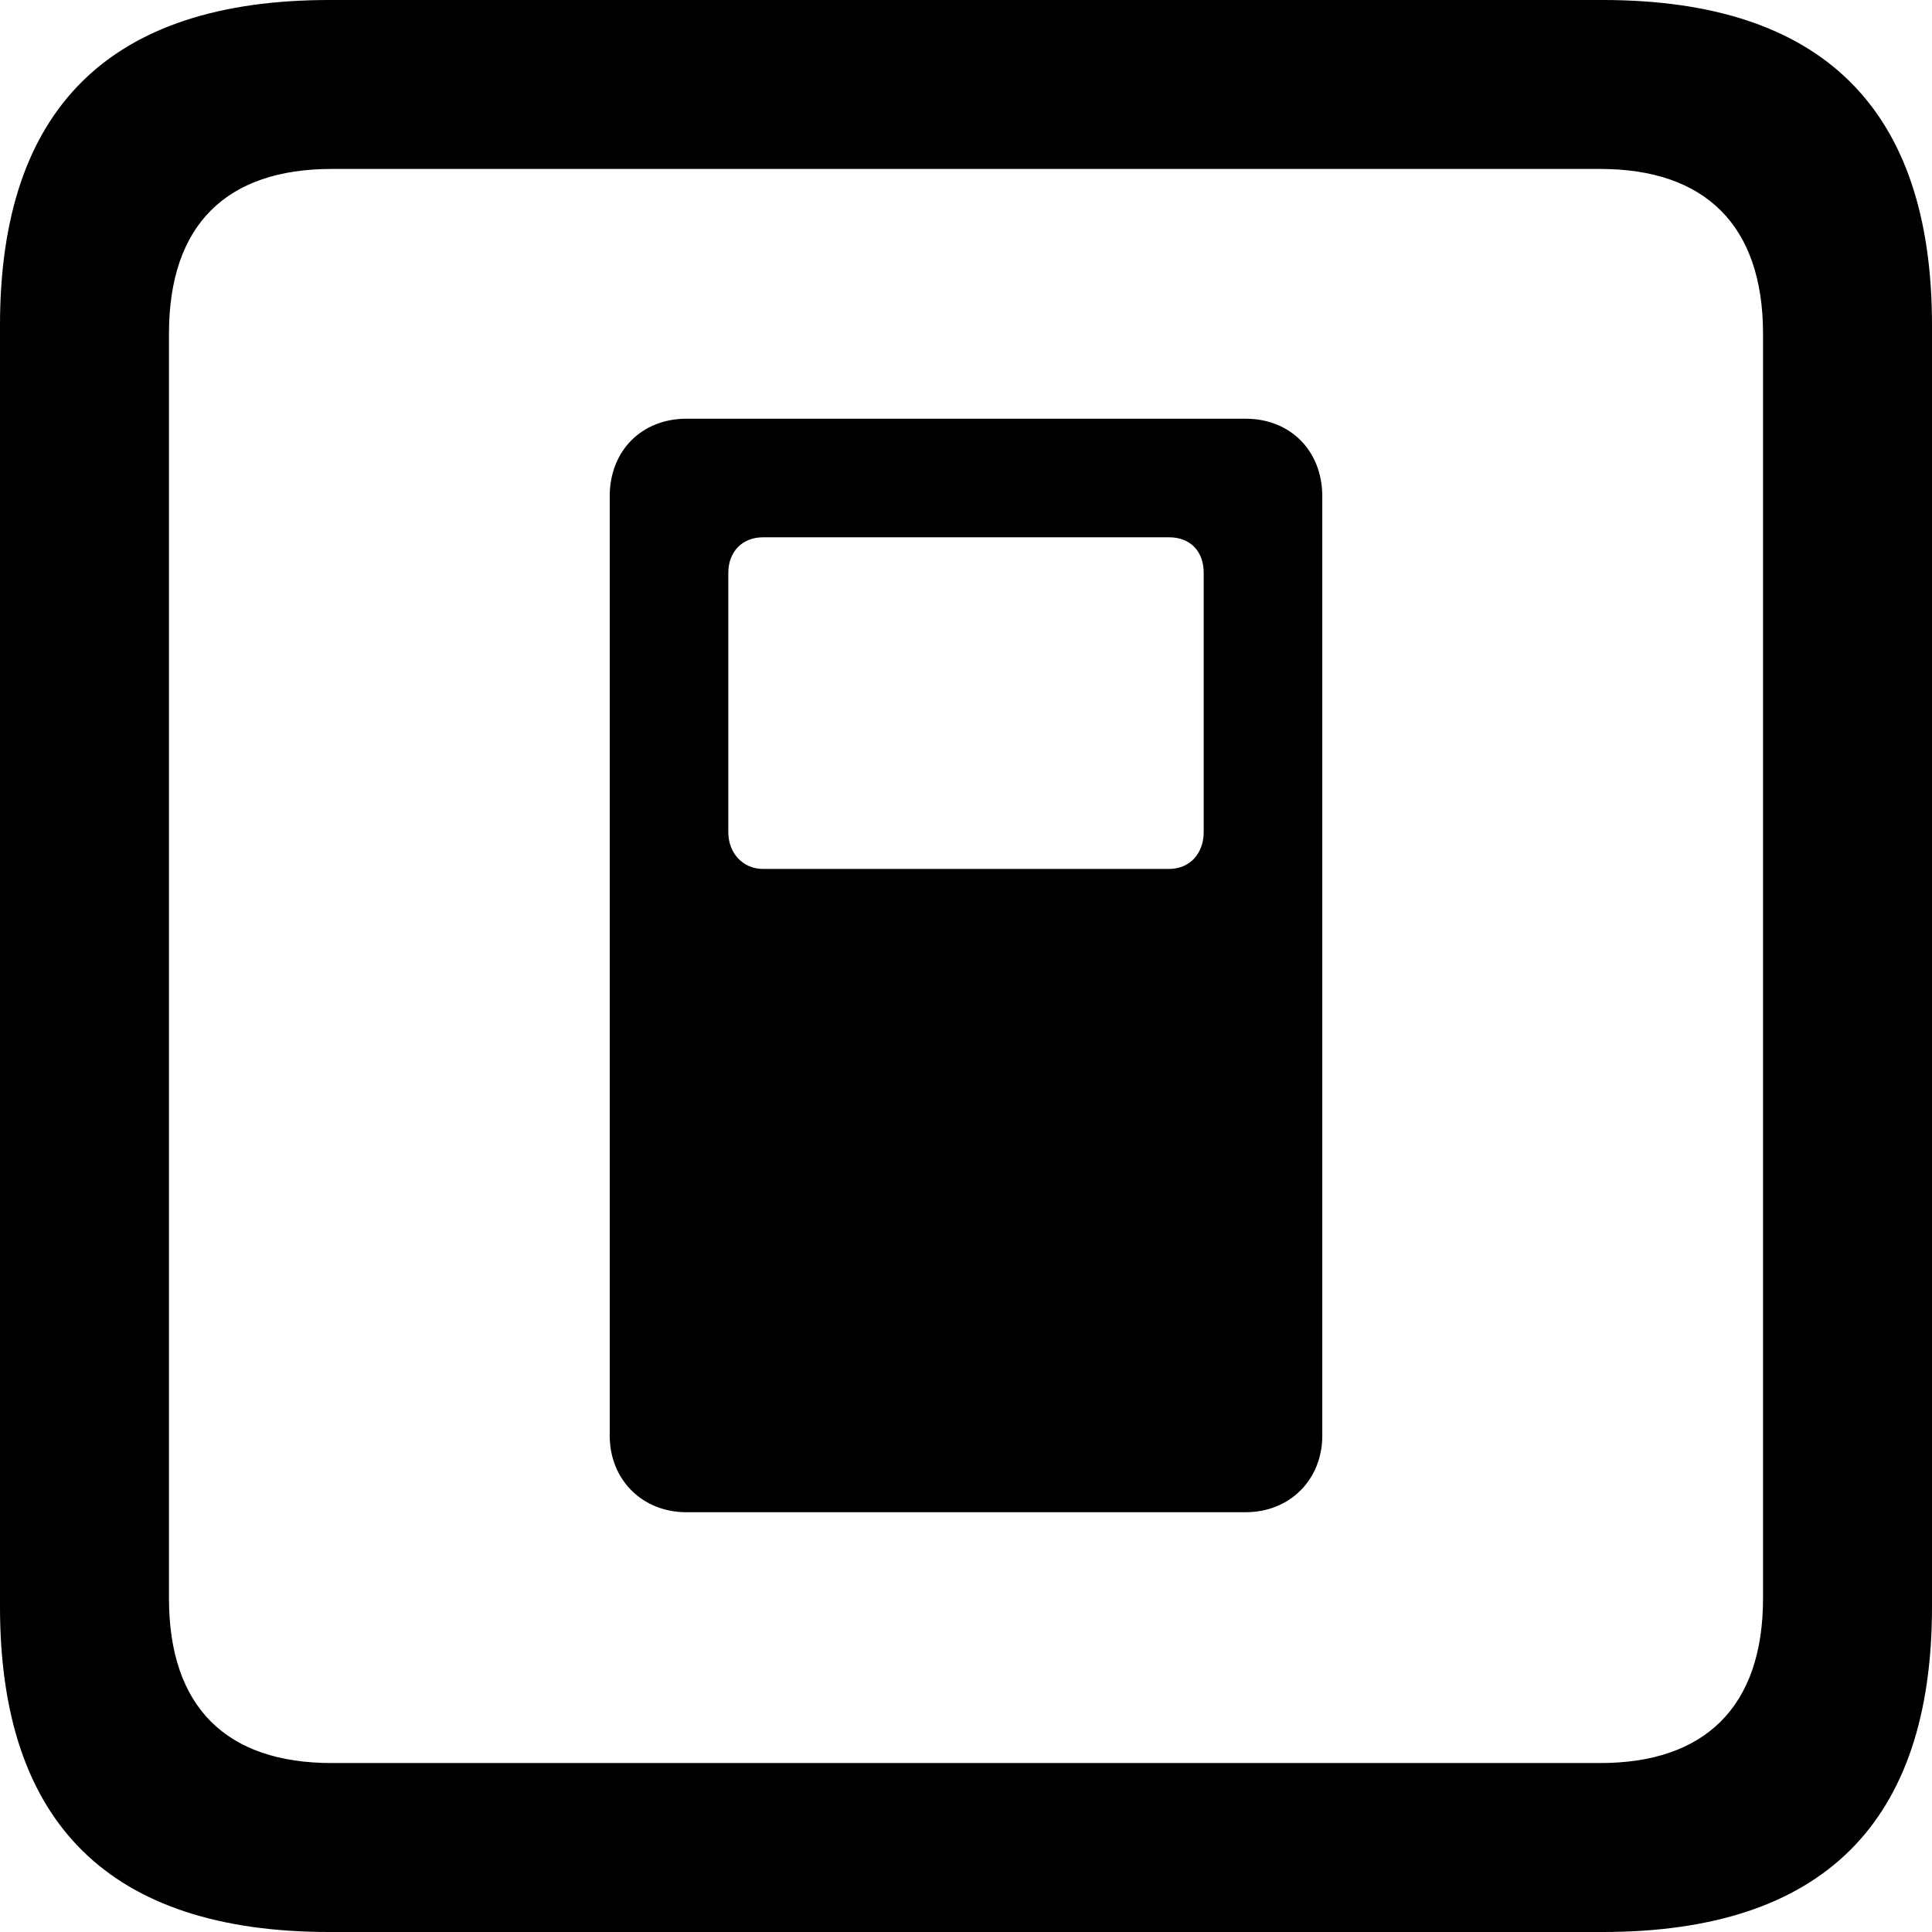 <?xml version="1.0" encoding="UTF-8" standalone="no"?>
<svg xmlns="http://www.w3.org/2000/svg"
     width="898.926" height="898.926"
     viewBox="0 0 898.926 898.926"
     fill="currentColor">
  <path d="M153.318 898.929H745.608C848.148 898.929 898.928 848.149 898.928 747.559V151.369C898.928 50.779 848.148 -0.001 745.608 -0.001H153.318C51.268 -0.001 -0.002 50.289 -0.002 151.369V747.559C-0.002 848.63 51.268 898.929 153.318 898.929ZM154.298 820.309C105.468 820.309 78.618 794.429 78.618 743.649V155.269C78.618 104.49 105.468 78.609 154.298 78.609H744.628C792.968 78.609 820.308 104.49 820.308 155.269V743.649C820.308 794.429 792.968 820.309 744.628 820.309ZM319.338 703.61H579.588C600.098 703.61 615.238 688.48 615.238 667.97V230.959C615.238 209.47 600.098 194.82 579.588 194.82H319.338C298.828 194.82 283.688 209.47 283.688 230.959V667.97C283.688 688.48 298.828 703.61 319.338 703.61ZM354.978 404.3C345.698 404.3 338.868 396.969 338.868 387.209V266.599C338.868 256.349 345.698 250 354.978 250H543.948C553.708 250 560.058 256.349 560.058 266.599V387.209C560.058 396.969 553.708 404.3 543.948 404.3Z"/>
</svg>